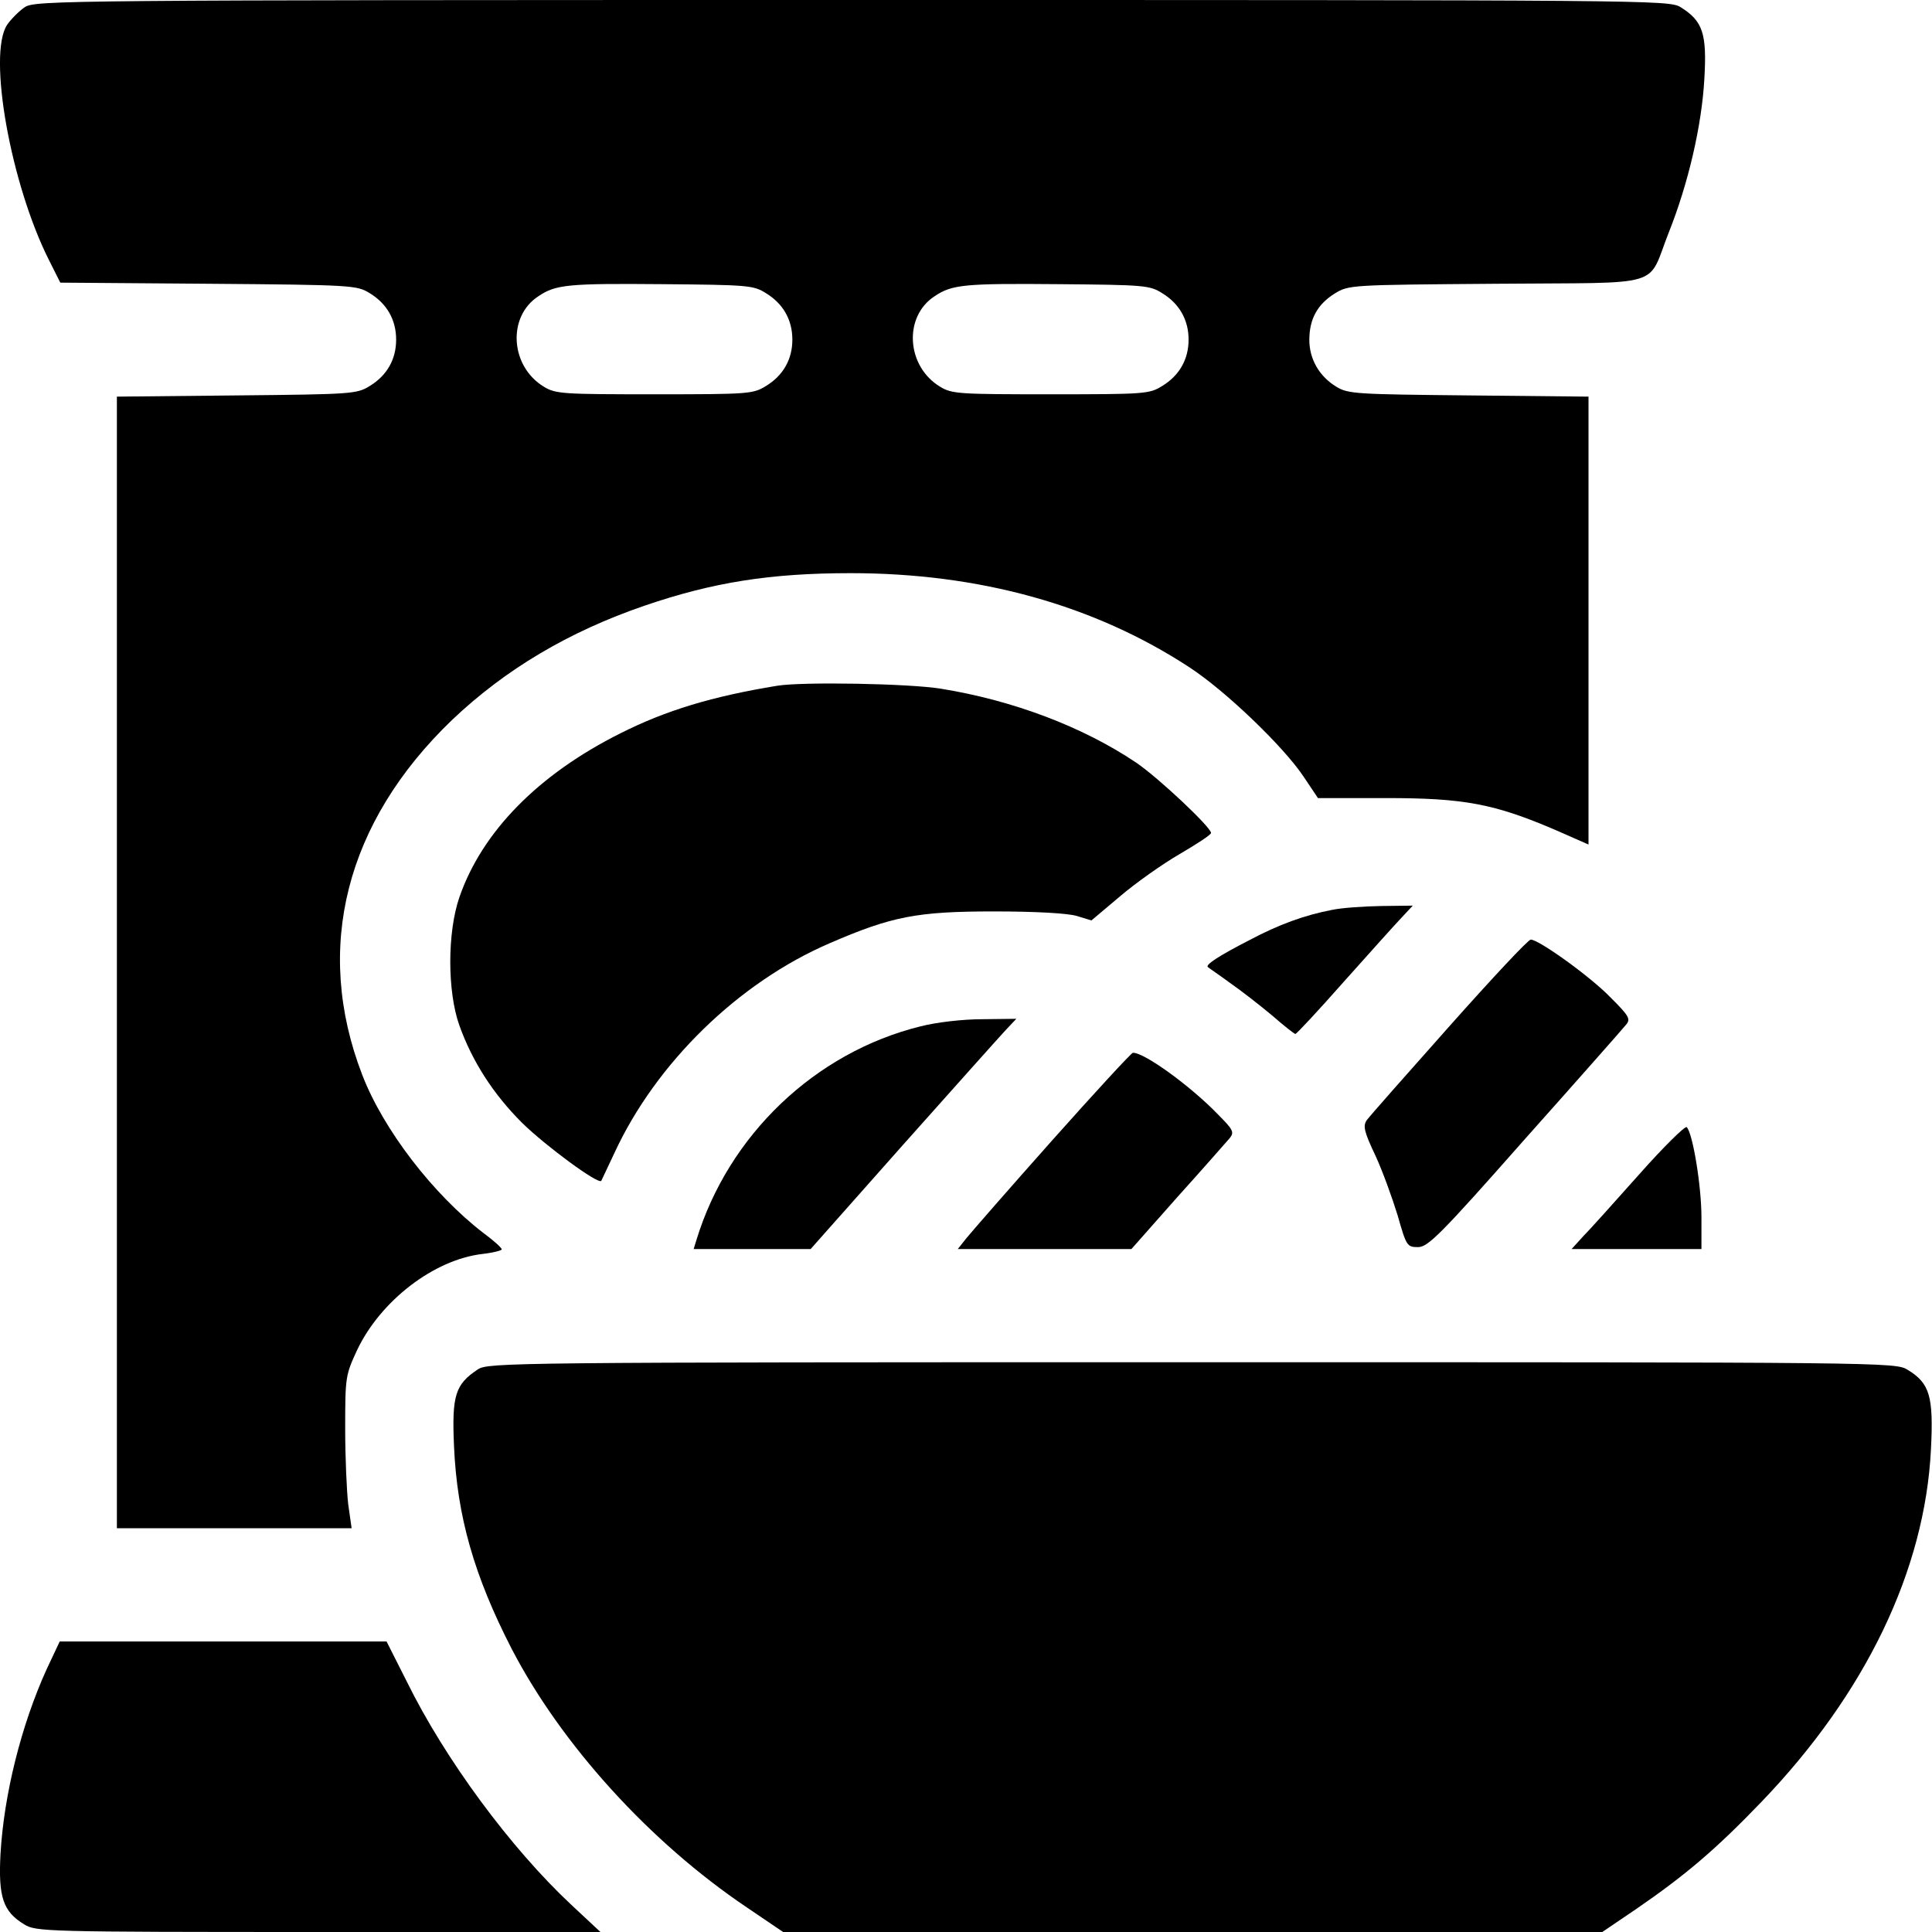 <svg width="24" height="24" viewBox="0 0 24 24" fill="none" xmlns="http://www.w3.org/2000/svg">
<g id="Black">
<path id="Vector" d="M0.308 0.089C0.238 0.136 0.135 0.239 0.088 0.309C-0.156 0.68 0.135 2.292 0.608 3.23L0.749 3.511L2.587 3.525C4.387 3.539 4.433 3.544 4.593 3.642C4.808 3.773 4.921 3.975 4.921 4.219C4.921 4.463 4.808 4.664 4.593 4.795C4.433 4.894 4.377 4.898 2.943 4.912L1.452 4.927V11.958V18.984H2.91H4.368L4.326 18.689C4.307 18.53 4.288 18.103 4.288 17.742C4.288 17.1 4.293 17.081 4.438 16.767C4.729 16.158 5.39 15.647 5.994 15.577C6.126 15.562 6.233 15.534 6.233 15.52C6.233 15.502 6.135 15.412 6.008 15.319C5.38 14.836 4.762 14.034 4.499 13.35C3.894 11.78 4.293 10.214 5.615 8.944C6.276 8.316 7.063 7.847 8.01 7.523C8.858 7.233 9.571 7.12 10.569 7.12C12.163 7.12 13.593 7.514 14.779 8.292C15.224 8.583 15.937 9.267 16.19 9.642L16.372 9.914H17.221C18.187 9.914 18.562 9.984 19.326 10.312L19.733 10.491V7.711V4.927L18.247 4.912C16.855 4.898 16.747 4.894 16.602 4.805C16.391 4.678 16.265 4.463 16.265 4.223C16.265 3.966 16.363 3.783 16.579 3.647C16.757 3.539 16.762 3.539 18.594 3.525C20.718 3.506 20.451 3.591 20.732 2.883C20.971 2.283 21.14 1.561 21.172 0.98C21.205 0.417 21.154 0.262 20.877 0.089C20.732 0 20.526 0 10.588 0C0.73 0 0.44 0.005 0.308 0.089ZM9.515 3.642C9.73 3.773 9.843 3.975 9.843 4.219C9.843 4.463 9.73 4.664 9.515 4.795C9.355 4.894 9.304 4.898 8.132 4.898C6.997 4.898 6.904 4.894 6.758 4.805C6.337 4.552 6.299 3.933 6.688 3.68C6.904 3.534 7.058 3.52 8.226 3.53C9.294 3.539 9.36 3.544 9.515 3.642ZM14.437 3.642C14.652 3.773 14.765 3.975 14.765 4.219C14.765 4.463 14.652 4.664 14.437 4.795C14.277 4.894 14.226 4.898 13.054 4.898C11.919 4.898 11.826 4.894 11.68 4.805C11.258 4.552 11.221 3.933 11.61 3.68C11.826 3.534 11.98 3.52 13.148 3.53C14.216 3.539 14.282 3.544 14.437 3.642Z" fill="black"/>
<path id="Vector_2" d="M9.653 8.519C8.852 8.65 8.275 8.823 7.708 9.109C6.686 9.62 5.987 10.333 5.706 11.148C5.556 11.584 5.556 12.316 5.706 12.737C5.866 13.183 6.123 13.586 6.484 13.947C6.78 14.237 7.431 14.716 7.469 14.669C7.473 14.659 7.548 14.505 7.633 14.322C8.148 13.206 9.175 12.203 10.309 11.716C11.078 11.383 11.392 11.322 12.348 11.322C12.869 11.322 13.262 11.345 13.375 11.378L13.558 11.434L13.914 11.134C14.111 10.966 14.444 10.731 14.655 10.609C14.87 10.483 15.044 10.37 15.044 10.347C15.044 10.277 14.397 9.667 14.116 9.475C13.455 9.03 12.588 8.701 11.692 8.556C11.303 8.491 9.963 8.467 9.653 8.519Z" fill="black"/>
<path id="Vector_3" d="M16.552 11.302C16.209 11.367 15.886 11.484 15.516 11.681C15.15 11.869 14.967 11.986 15.005 12.014C15.014 12.023 15.141 12.108 15.281 12.211C15.422 12.309 15.656 12.492 15.802 12.614C15.947 12.741 16.078 12.844 16.092 12.844C16.106 12.844 16.378 12.553 16.692 12.197C17.006 11.845 17.33 11.484 17.41 11.4L17.55 11.25L17.152 11.255C16.936 11.259 16.664 11.278 16.552 11.302Z" fill="black"/>
<path id="Vector_4" d="M17.999 12.755C17.47 13.35 17.01 13.87 16.977 13.917C16.93 13.988 16.945 14.058 17.085 14.353C17.174 14.545 17.296 14.883 17.362 15.098C17.47 15.478 17.479 15.492 17.615 15.492C17.737 15.492 17.887 15.347 18.941 14.152C19.598 13.416 20.16 12.778 20.198 12.731C20.259 12.661 20.24 12.623 20.01 12.394C19.757 12.131 19.115 11.672 19.016 11.672C18.983 11.672 18.529 12.159 17.999 12.755Z" fill="black"/>
<path id="Vector_5" d="M11.434 12.75C10.127 13.073 9.048 14.1 8.65 15.408L8.617 15.516H9.344H10.07L11.205 14.236C11.828 13.537 12.405 12.891 12.484 12.806L12.625 12.656L12.203 12.661C11.964 12.661 11.636 12.698 11.434 12.75Z" fill="black"/>
<path id="Vector_6" d="M13.075 14.161C12.545 14.756 12.067 15.305 12.006 15.38L11.898 15.516H12.977H14.055L14.627 14.869C14.945 14.517 15.231 14.189 15.273 14.142C15.334 14.067 15.325 14.039 15.133 13.847C14.795 13.495 14.214 13.073 14.073 13.078C14.055 13.078 13.605 13.566 13.075 14.161Z" fill="black"/>
<path id="Vector_7" d="M20.363 14.588C20.058 14.93 19.744 15.281 19.664 15.361L19.523 15.516H20.33H21.136V15.122C21.136 14.733 21.028 14.077 20.953 14.002C20.934 13.983 20.667 14.245 20.363 14.588Z" fill="black"/>
<path id="Vector_8" d="M5.936 17.011C5.654 17.198 5.612 17.334 5.64 17.967C5.678 18.834 5.889 19.575 6.357 20.484C6.976 21.675 8.073 22.884 9.278 23.695L9.728 24H14.818H19.904L20.326 23.714C20.94 23.292 21.315 22.973 21.878 22.387C23.176 21.038 23.912 19.505 23.987 18.005C24.02 17.344 23.973 17.184 23.697 17.016C23.547 16.922 23.429 16.922 14.809 16.922C6.292 16.922 6.067 16.927 5.936 17.011Z" fill="black"/>
<path id="Vector_9" d="M0.583 20.728C0.264 21.427 0.048 22.294 0.006 23.034C-0.022 23.569 0.039 23.747 0.302 23.906C0.447 23.995 0.55 24 3.958 24H7.459L7.098 23.663C6.344 22.959 5.528 21.853 5.055 20.892L4.802 20.391H2.772H0.742L0.583 20.728Z" fill="black"/>
</g>
</svg>
